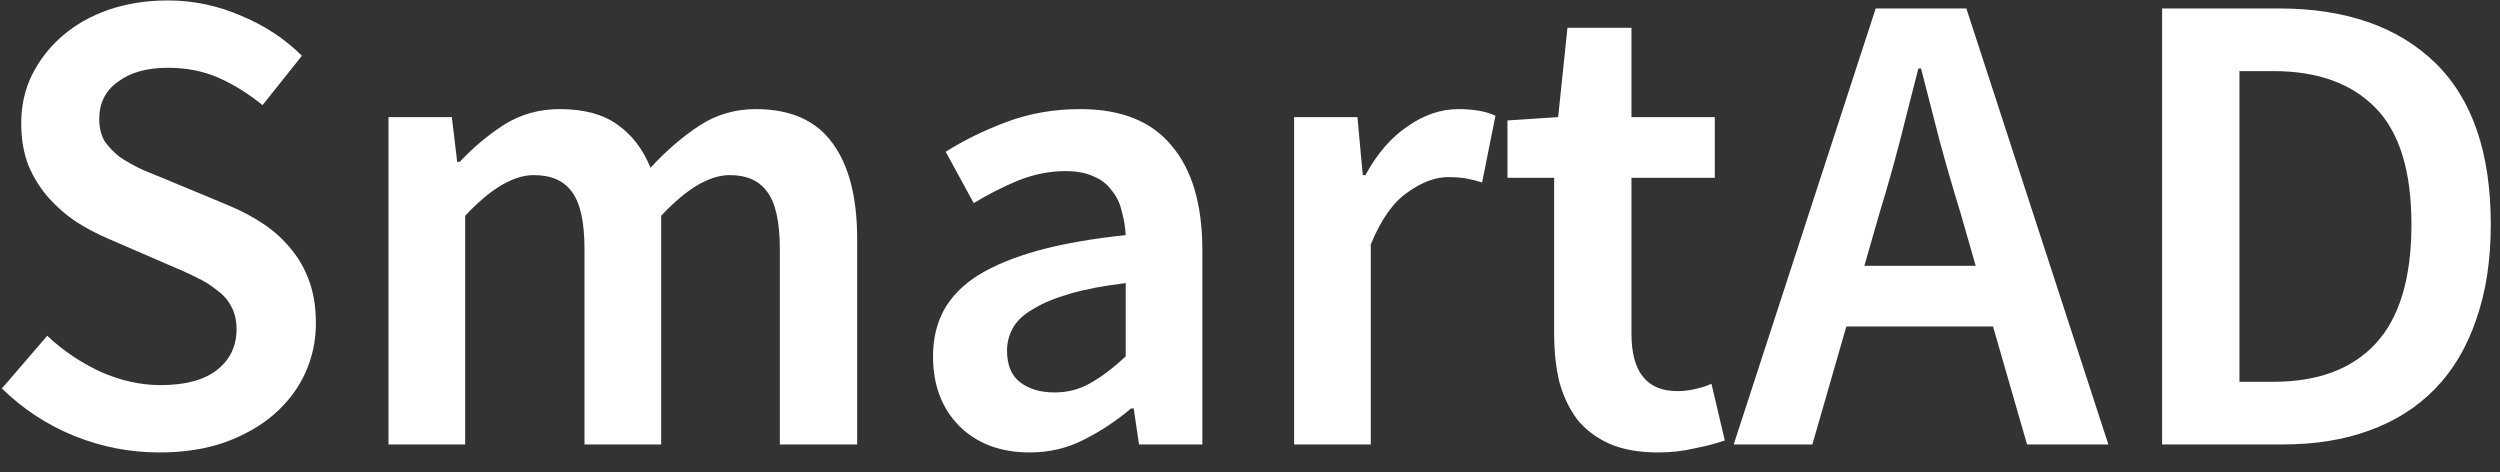 <svg width="90" height="17" viewBox="0 0 90 17" fill="none" xmlns="http://www.w3.org/2000/svg">
    <rect x="0" y="0" width="90" height="17" fill="#333333" stroke="none"/>
    <path d="M5.732 16.288C4.676 16.288 3.652 16.088 2.66 15.688C1.684 15.288 0.82 14.72 0.068 13.984L1.7 12.088C2.26 12.616 2.9 13.048 3.62 13.384C4.34 13.704 5.06 13.864 5.78 13.864C6.676 13.864 7.356 13.68 7.82 13.312C8.284 12.944 8.516 12.456 8.516 11.848C8.516 11.528 8.452 11.256 8.324 11.032C8.212 10.808 8.044 10.616 7.82 10.456C7.612 10.28 7.356 10.12 7.052 9.976C6.764 9.832 6.444 9.688 6.092 9.544L3.932 8.608C3.548 8.448 3.164 8.248 2.78 8.008C2.412 7.768 2.076 7.48 1.772 7.144C1.468 6.808 1.22 6.416 1.028 5.968C0.852 5.52 0.764 5.008 0.764 4.432C0.764 3.808 0.892 3.232 1.148 2.704C1.42 2.16 1.788 1.688 2.252 1.288C2.716 0.888 3.268 0.576 3.908 0.352C4.564 0.128 5.276 0.016 6.044 0.016C6.956 0.016 7.836 0.2 8.684 0.568C9.532 0.92 10.26 1.4 10.868 2.008L9.452 3.784C8.94 3.368 8.412 3.04 7.868 2.8C7.324 2.56 6.716 2.44 6.044 2.44C5.292 2.44 4.692 2.608 4.244 2.944C3.796 3.264 3.572 3.712 3.572 4.288C3.572 4.592 3.636 4.856 3.764 5.08C3.908 5.288 4.092 5.48 4.316 5.656C4.556 5.816 4.828 5.968 5.132 6.112C5.436 6.24 5.748 6.368 6.068 6.496L8.204 7.384C8.668 7.576 9.092 7.8 9.476 8.056C9.86 8.312 10.188 8.608 10.46 8.944C10.748 9.28 10.972 9.672 11.132 10.12C11.292 10.552 11.372 11.056 11.372 11.632C11.372 12.272 11.244 12.872 10.988 13.432C10.732 13.992 10.356 14.488 9.86 14.92C9.38 15.336 8.788 15.672 8.084 15.928C7.396 16.168 6.612 16.288 5.732 16.288ZM13.986 16V4.216H16.266L16.458 5.824H16.554C17.05 5.296 17.586 4.848 18.162 4.48C18.754 4.112 19.418 3.928 20.154 3.928C21.018 3.928 21.706 4.112 22.218 4.48C22.746 4.848 23.146 5.368 23.418 6.04C23.978 5.432 24.562 4.928 25.17 4.528C25.778 4.128 26.458 3.928 27.21 3.928C28.458 3.928 29.378 4.336 29.97 5.152C30.562 5.952 30.858 7.104 30.858 8.608V16H28.074V8.968C28.074 7.992 27.922 7.304 27.618 6.904C27.33 6.504 26.882 6.304 26.274 6.304C25.538 6.304 24.714 6.792 23.802 7.768V16H21.042V8.968C21.042 7.992 20.89 7.304 20.586 6.904C20.298 6.504 19.842 6.304 19.218 6.304C18.482 6.304 17.658 6.792 16.746 7.768V16H13.986ZM37.069 16.288C36.029 16.288 35.189 15.976 34.549 15.352C33.909 14.712 33.589 13.872 33.589 12.832C33.589 12.208 33.717 11.656 33.973 11.176C34.245 10.68 34.661 10.256 35.221 9.904C35.797 9.552 36.517 9.256 37.381 9.016C38.261 8.776 39.309 8.592 40.525 8.464C40.509 8.16 40.461 7.872 40.381 7.6C40.317 7.312 40.197 7.064 40.021 6.856C39.861 6.632 39.645 6.464 39.373 6.352C39.101 6.224 38.765 6.16 38.365 6.16C37.789 6.16 37.221 6.272 36.661 6.496C36.117 6.72 35.581 6.992 35.053 7.312L34.045 5.464C34.701 5.048 35.437 4.688 36.253 4.384C37.069 4.08 37.949 3.928 38.893 3.928C40.365 3.928 41.461 4.368 42.181 5.248C42.917 6.112 43.285 7.368 43.285 9.016V16H41.005L40.813 14.704H40.717C40.189 15.152 39.621 15.528 39.013 15.832C38.421 16.136 37.773 16.288 37.069 16.288ZM37.957 14.128C38.437 14.128 38.869 14.016 39.253 13.792C39.653 13.568 40.077 13.248 40.525 12.832V10.192C39.725 10.288 39.053 10.416 38.509 10.576C37.965 10.736 37.525 10.92 37.189 11.128C36.853 11.32 36.613 11.544 36.469 11.8C36.325 12.056 36.253 12.328 36.253 12.616C36.253 13.144 36.413 13.528 36.733 13.768C37.053 14.008 37.461 14.128 37.957 14.128ZM46.588 16V4.216H48.868L49.06 6.304H49.156C49.572 5.536 50.076 4.952 50.668 4.552C51.26 4.136 51.868 3.928 52.492 3.928C53.052 3.928 53.5 4.008 53.836 4.168L53.356 6.568C53.148 6.504 52.956 6.456 52.78 6.424C52.604 6.392 52.388 6.376 52.132 6.376C51.668 6.376 51.18 6.56 50.668 6.928C50.156 7.28 49.716 7.904 49.348 8.8V16H46.588ZM59.693 16.288C59.005 16.288 58.421 16.184 57.941 15.976C57.477 15.768 57.093 15.48 56.789 15.112C56.501 14.728 56.285 14.28 56.141 13.768C56.013 13.24 55.949 12.656 55.949 12.016V6.4H54.269V4.336L56.093 4.216L56.429 1H58.733V4.216H61.733V6.4H58.733V12.016C58.733 13.392 59.285 14.08 60.389 14.08C60.597 14.08 60.805 14.056 61.013 14.008C61.237 13.96 61.437 13.896 61.613 13.816L62.093 15.856C61.773 15.968 61.405 16.064 60.989 16.144C60.589 16.24 60.157 16.288 59.693 16.288ZM67.669 7.648L67.117 9.568H71.125L70.573 7.648C70.317 6.816 70.069 5.96 69.829 5.08C69.605 4.2 69.381 3.328 69.157 2.464H69.061C68.837 3.344 68.613 4.224 68.389 5.104C68.165 5.968 67.925 6.816 67.669 7.648ZM62.413 16L67.525 0.304H70.789L75.901 16H72.973L71.749 11.752H66.469L65.245 16H62.413ZM77.836 16V0.304H82.036C84.436 0.304 86.308 0.952 87.652 2.248C88.996 3.544 89.668 5.488 89.668 8.08C89.668 9.376 89.492 10.52 89.14 11.512C88.804 12.504 88.308 13.336 87.652 14.008C87.012 14.664 86.228 15.16 85.3 15.496C84.388 15.832 83.348 16 82.18 16H77.836ZM80.62 13.744H81.844C83.444 13.744 84.668 13.288 85.516 12.376C86.38 11.448 86.812 10.016 86.812 8.08C86.812 6.16 86.38 4.76 85.516 3.88C84.652 3 83.428 2.56 81.844 2.56H80.62V13.744Z" fill="#ffffff"/>
</svg>
